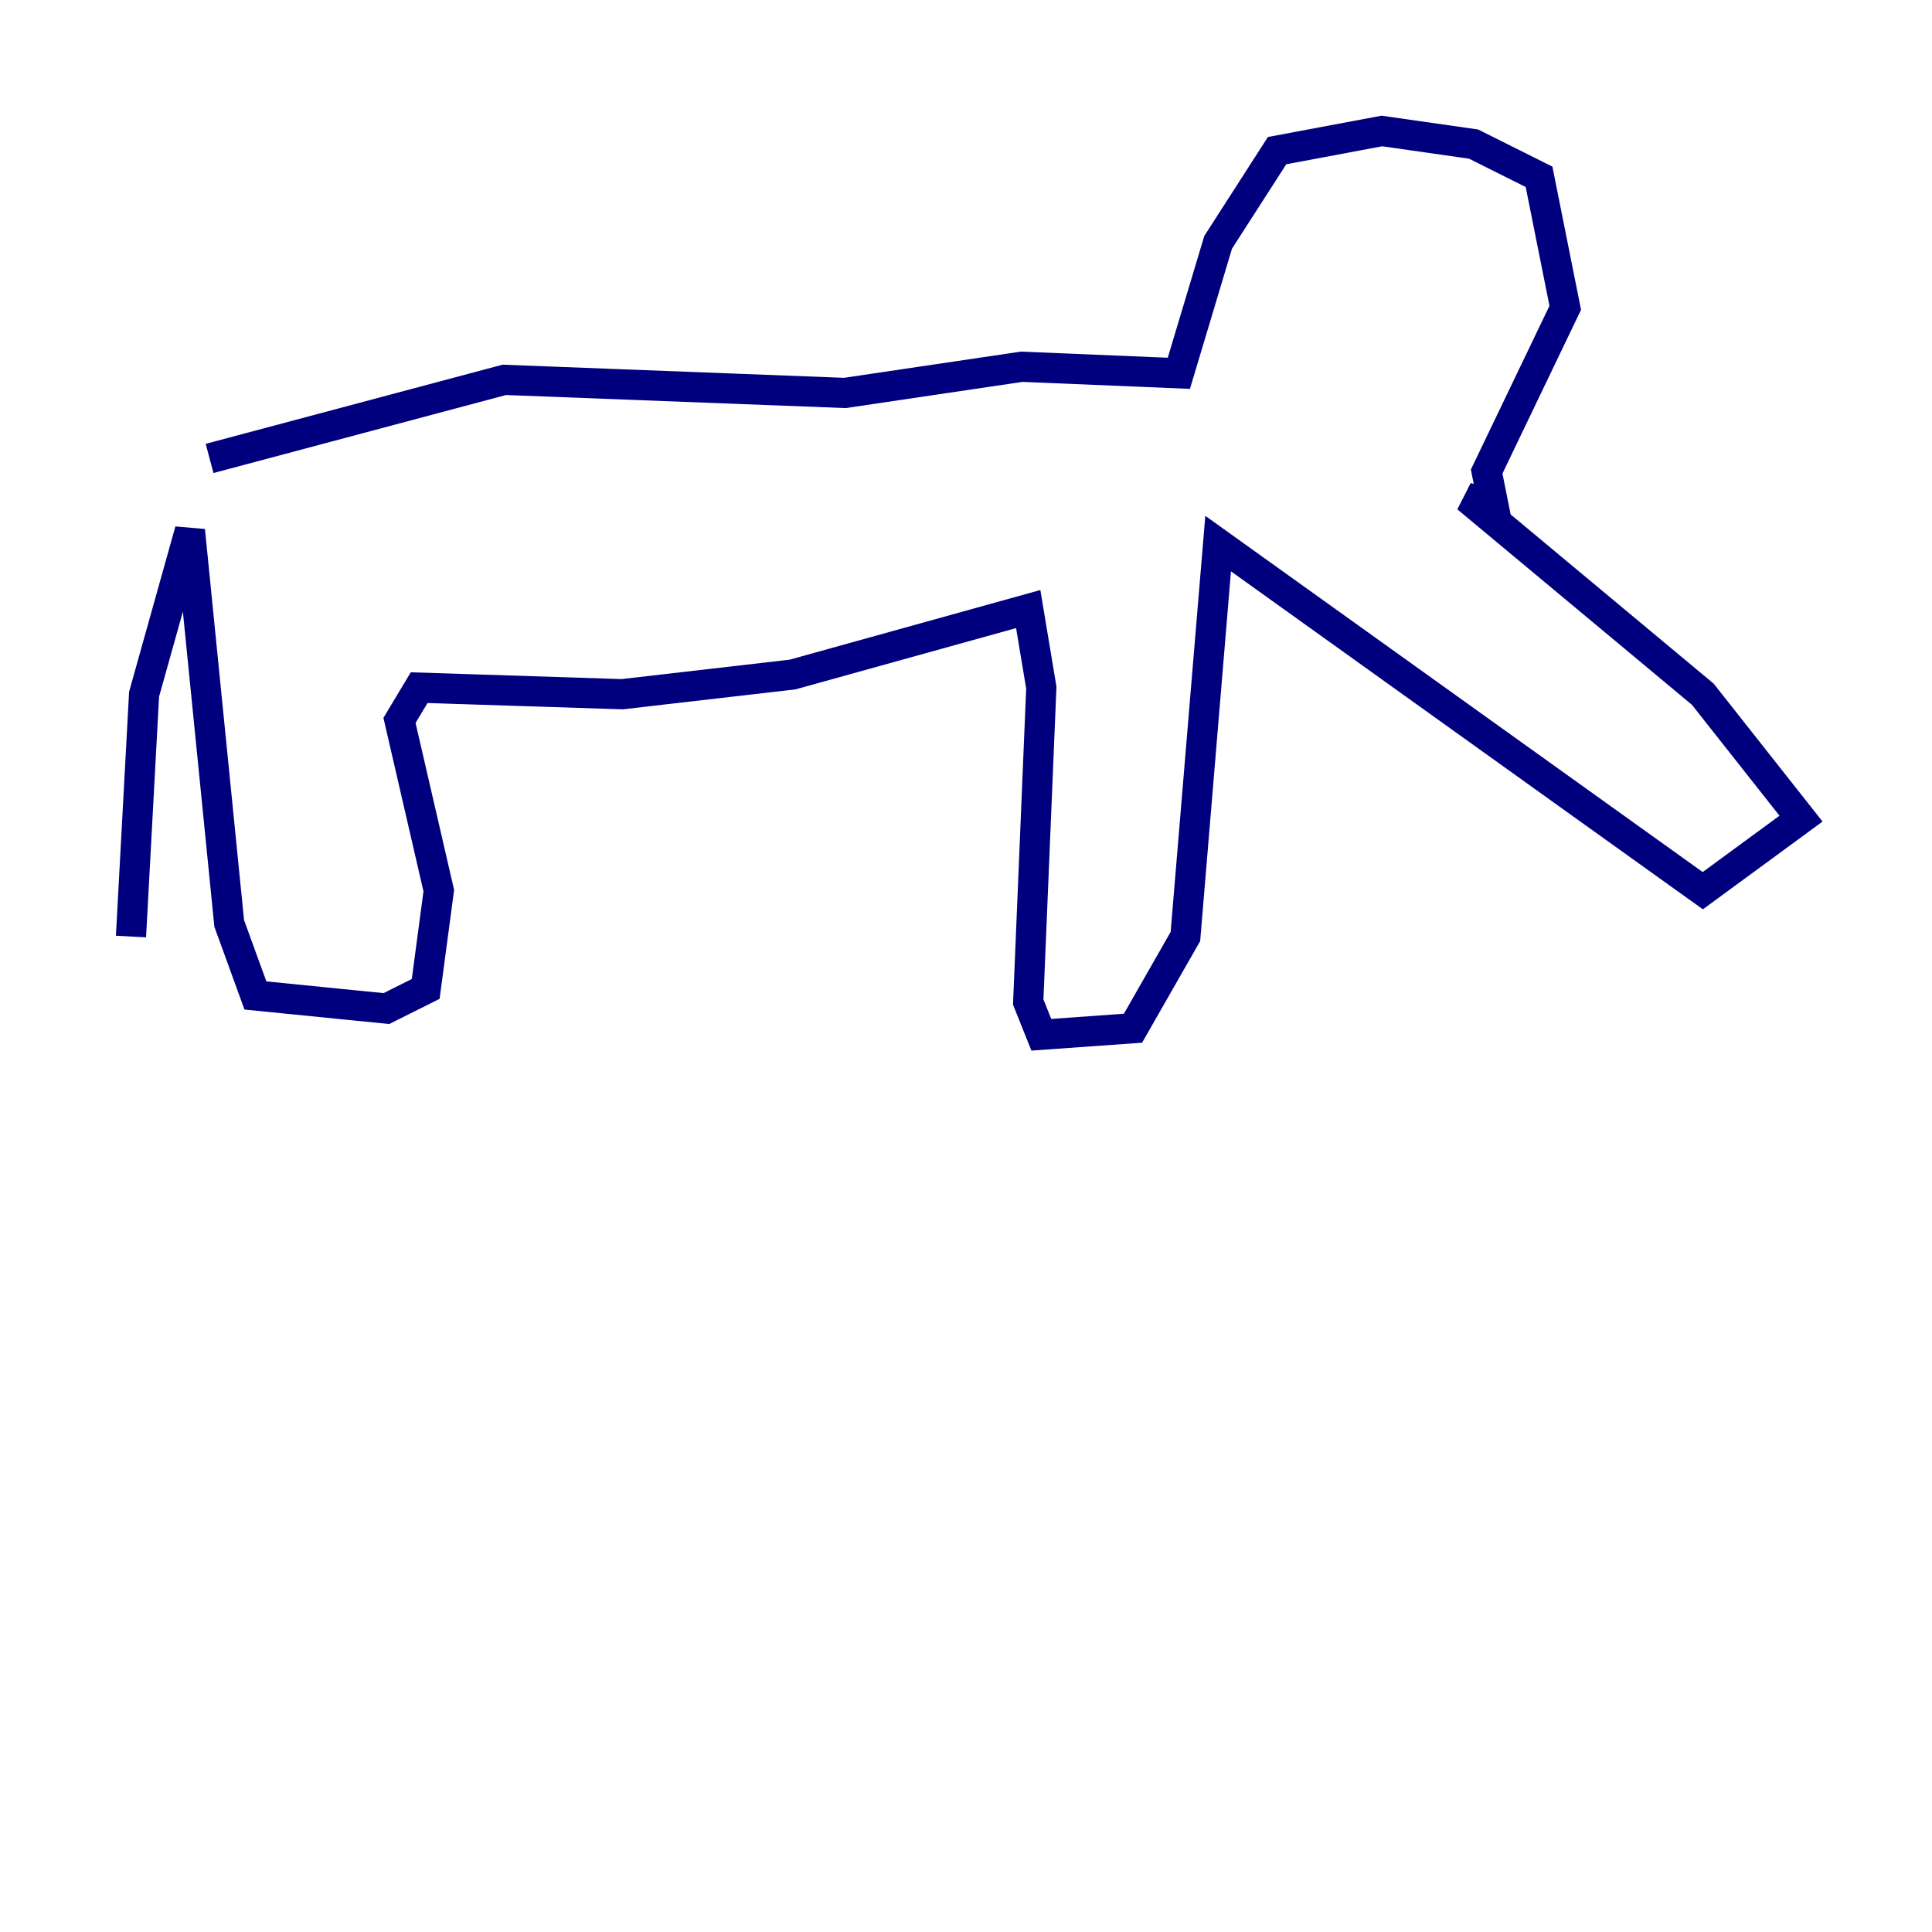 <?xml version="1.0" encoding="utf-8" ?>
<svg baseProfile="tiny" height="128" version="1.2" viewBox="0,0,128,128" width="128" xmlns="http://www.w3.org/2000/svg" xmlns:ev="http://www.w3.org/2001/xml-events" xmlns:xlink="http://www.w3.org/1999/xlink"><defs /><polyline fill="none" points="13.885,30.373 33.41,25.166 55.973,26.034 67.688,24.298 78.102,24.732 80.705,16.054 84.61,9.98 91.552,8.678 97.627,9.546 101.966,11.715 103.702,20.393 98.495,31.241 98.929,33.41 97.193,32.976 112.814,45.993 119.322,54.237 112.814,59.01 80.705,36.014 78.536,62.047 75.064,68.122 68.99,68.556 68.122,66.386 68.99,45.559 68.122,40.352 52.502,44.691 41.22,45.993 27.77,45.559 26.468,47.729 29.071,59.01 28.203,65.519 25.6,66.82 16.922,65.953 15.186,61.18 12.583,35.146 9.546,45.993 8.678,62.047" stroke="#00007f" stroke-width="2" /></svg>